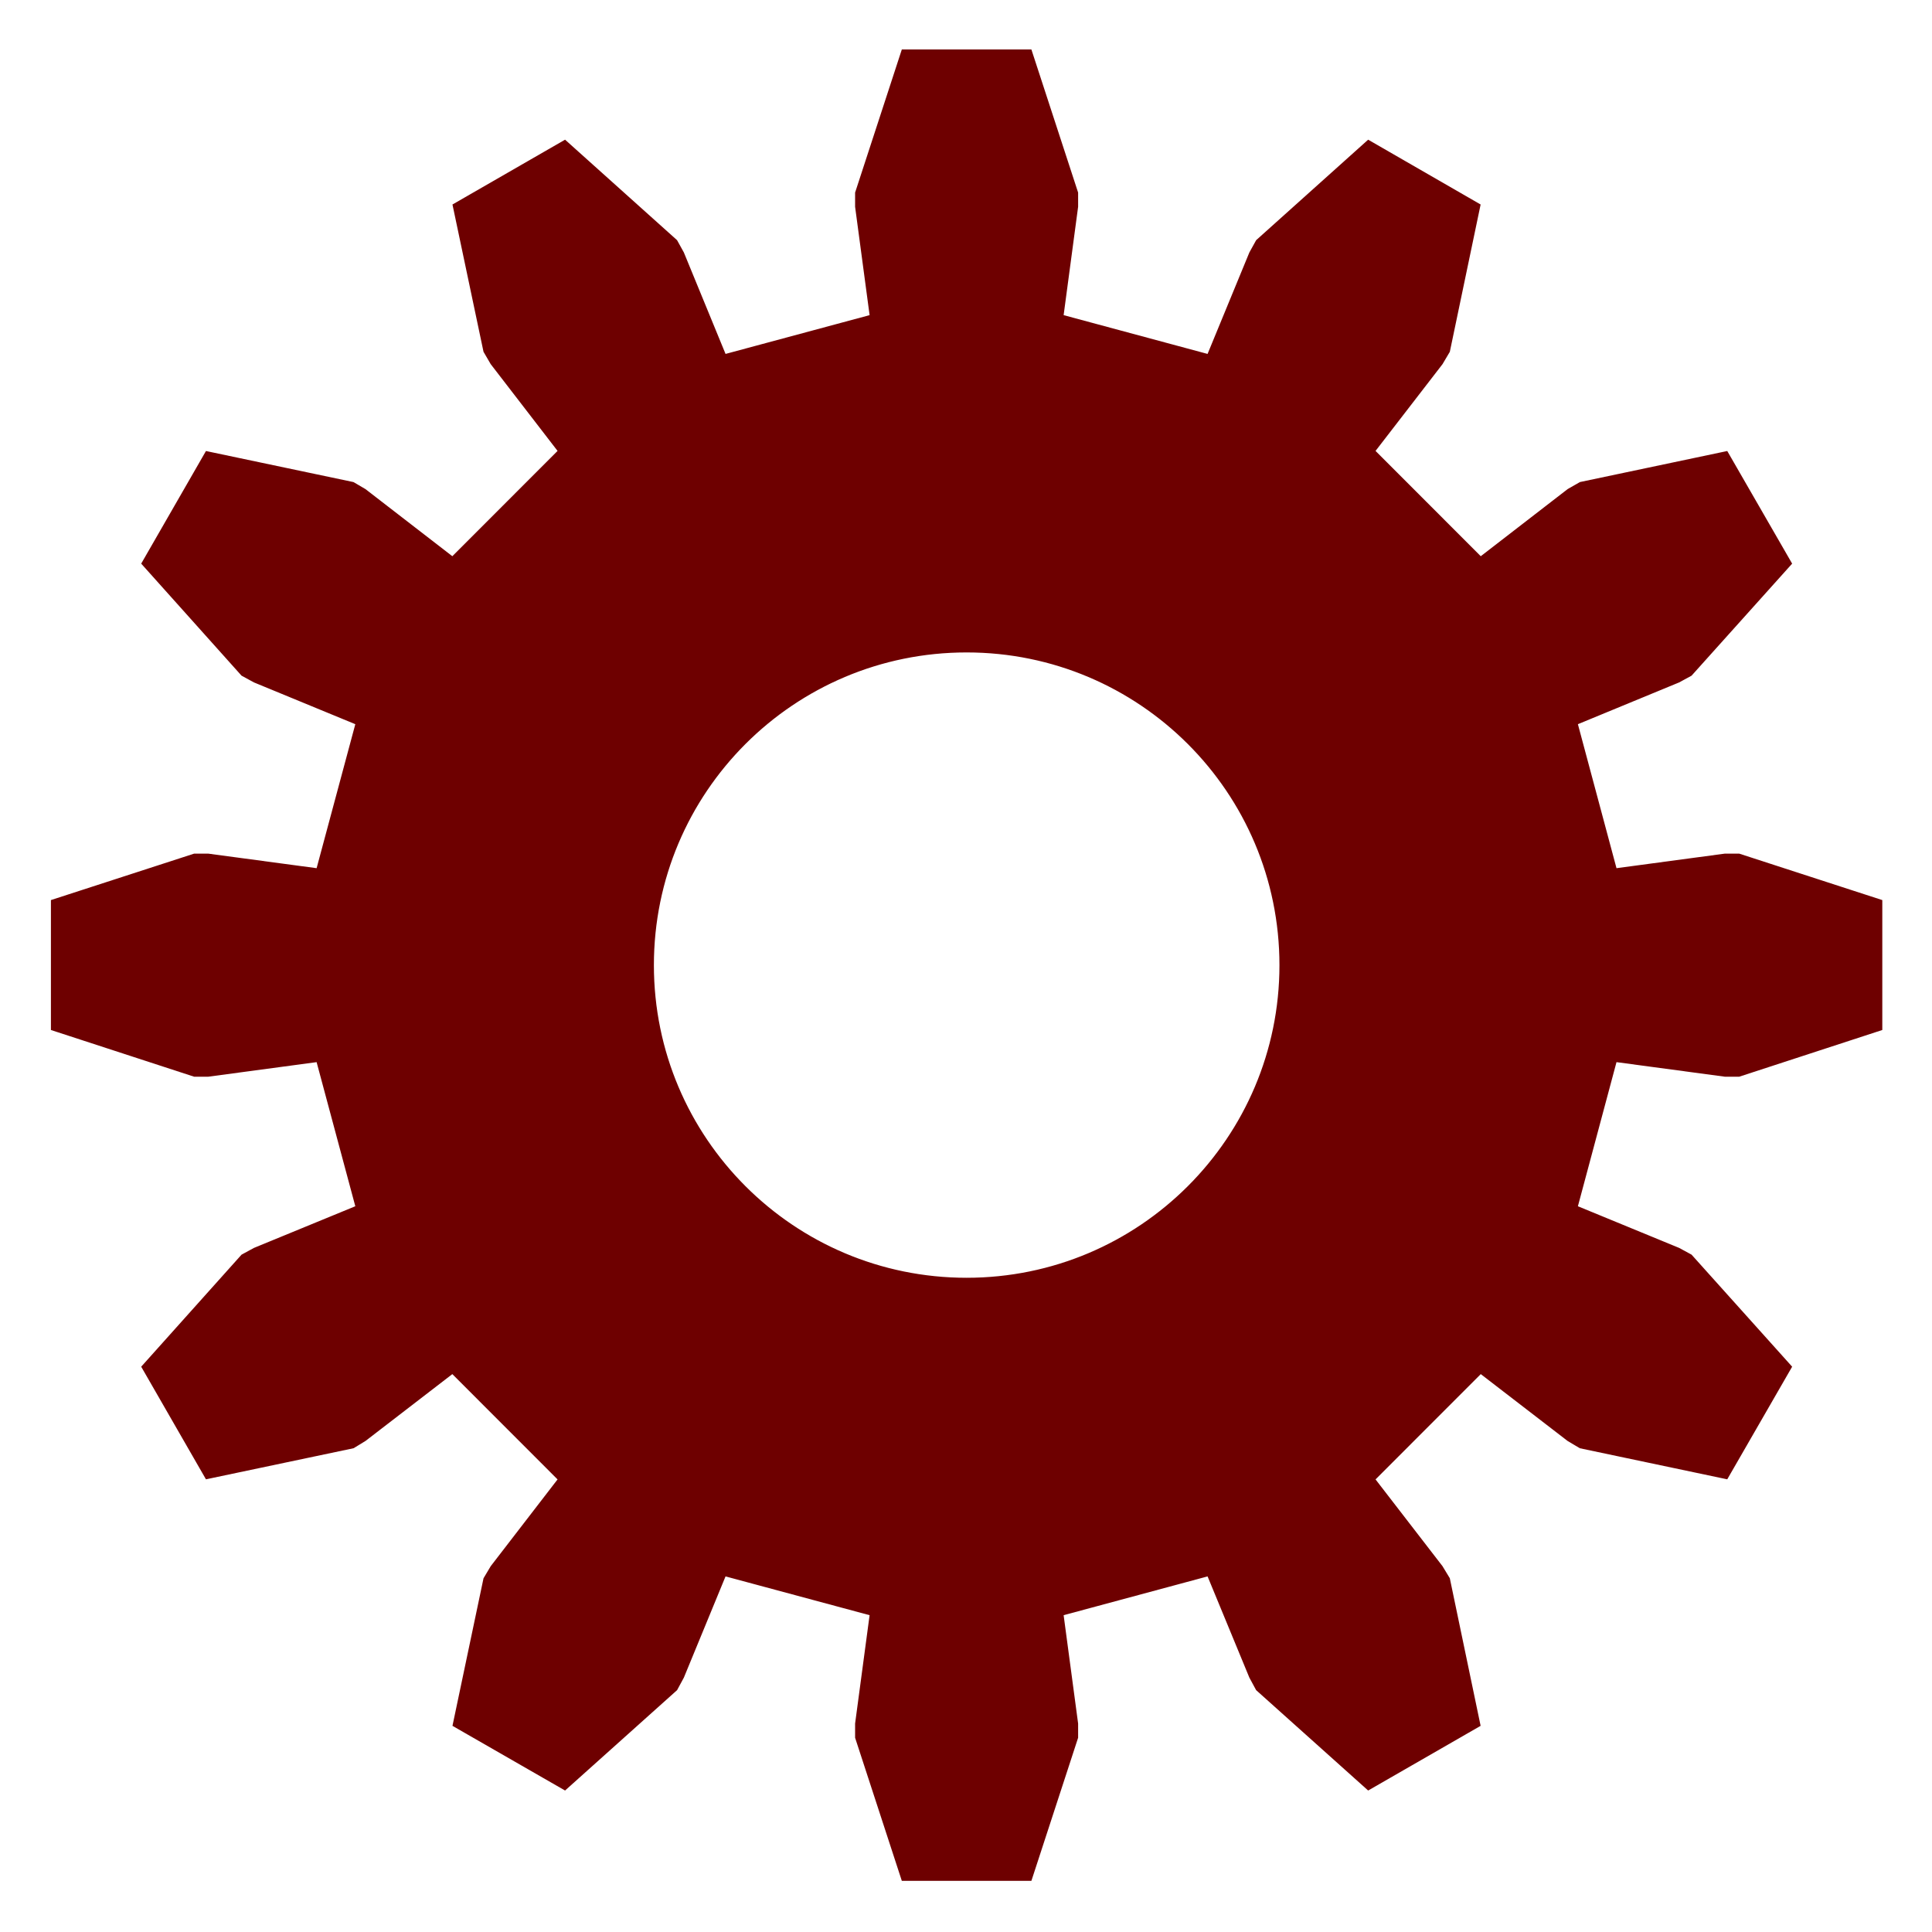 <svg xmlns="http://www.w3.org/2000/svg" xmlns:xlink="http://www.w3.org/1999/xlink" width="64" height="64" viewBox="0 0 64 64" version="1.1"><defs><linearGradient id="linear0" gradientUnits="userSpaceOnUse" x1="0" y1="0" x2="0" y2="1" gradientTransform="matrix(55.992,0,0,56,4.004,4)"><stop offset="0" style="stop-color:#bf0000;stop-opacity:1;"/><stop offset="1" style="stop-color:#6e0000;stop-opacity:1;"/></linearGradient><linearGradient id="linear1" gradientUnits="userSpaceOnUse" x1="0" y1="0" x2="0" y2="1" gradientTransform="matrix(55.992,0,0,56,4.004,4)"><stop offset="0" style="stop-color:#bf0000;stop-opacity:1;"/><stop offset="1" style="stop-color:#6e0000;stop-opacity:1;"/></linearGradient></defs><g id="surface1"><path style="fill-rule:nonzero;fill:url(#linear0);stroke-width:3.258;stroke-linecap:butt;stroke-linejoin:miter;stroke:url(#linear1);stroke-miterlimit:4;" d="M 246.815 111.093 L 239.785 132.626 L 239.785 134.528 L 242.279 153.179 L 216.462 160.13 L 209.279 142.648 L 208.372 141.009 L 191.532 125.9 L 175.561 135.094 L 180.23 157.248 L 181.194 158.906 L 192.704 173.845 L 173.841 192.722 L 158.891 181.173 L 157.285 180.232 L 135.096 175.56 L 125.91 191.535 L 140.993 208.377 L 142.656 209.281 L 160.12 216.478 L 153.183 242.287 L 134.529 239.781 L 132.639 239.781 L 111.092 246.77 L 111.092 265.195 L 132.639 272.222 L 134.529 272.222 L 153.183 269.716 L 160.12 295.544 L 142.656 302.722 L 140.993 303.626 L 125.91 320.468 L 135.096 336.444 L 157.285 331.771 L 158.891 330.792 L 173.841 319.281 L 192.704 338.158 L 181.194 353.097 L 180.23 354.717 L 175.561 376.909 L 191.532 386.084 L 208.372 370.994 L 209.279 369.317 L 216.462 351.873 L 242.279 358.824 L 239.785 377.475 L 239.785 379.377 L 246.815 400.91 L 265.187 400.91 L 272.217 379.377 L 272.217 377.475 L 269.723 358.824 L 295.522 351.873 L 302.723 369.317 L 303.63 370.994 L 320.47 386.084 L 336.422 376.909 L 331.791 354.717 L 330.808 353.097 L 319.279 338.158 L 338.142 319.281 L 353.092 330.792 L 354.736 331.771 L 376.906 336.444 L 386.111 320.468 L 370.991 303.626 L 369.327 302.722 L 351.882 295.544 L 358.8 269.716 L 377.454 272.222 L 379.382 272.222 L 400.91 265.195 L 400.91 246.77 L 379.382 239.781 L 377.454 239.781 L 358.8 242.287 L 351.882 216.478 L 369.327 209.281 L 370.991 208.377 L 386.111 191.535 L 376.906 175.56 L 354.736 180.232 L 353.092 181.173 L 338.142 192.722 L 319.279 173.845 L 330.808 158.906 L 331.791 157.248 L 336.422 135.094 L 320.47 125.9 L 303.63 141.009 L 302.723 142.648 L 295.522 160.13 L 269.723 153.179 L 272.217 134.528 L 272.217 132.626 L 265.187 111.093 Z M 256.001 204.326 C 284.54 204.326 307.693 227.442 307.693 256.002 C 307.693 284.524 284.54 307.658 256.001 307.658 C 227.462 307.658 204.328 284.524 204.328 256.002 C 204.328 227.442 227.462 204.326 256.001 204.326 Z M 256.001 204.326 " transform="matrix(0.207,0,0,0.207,-20.972,-21.02)"/></g></svg>
